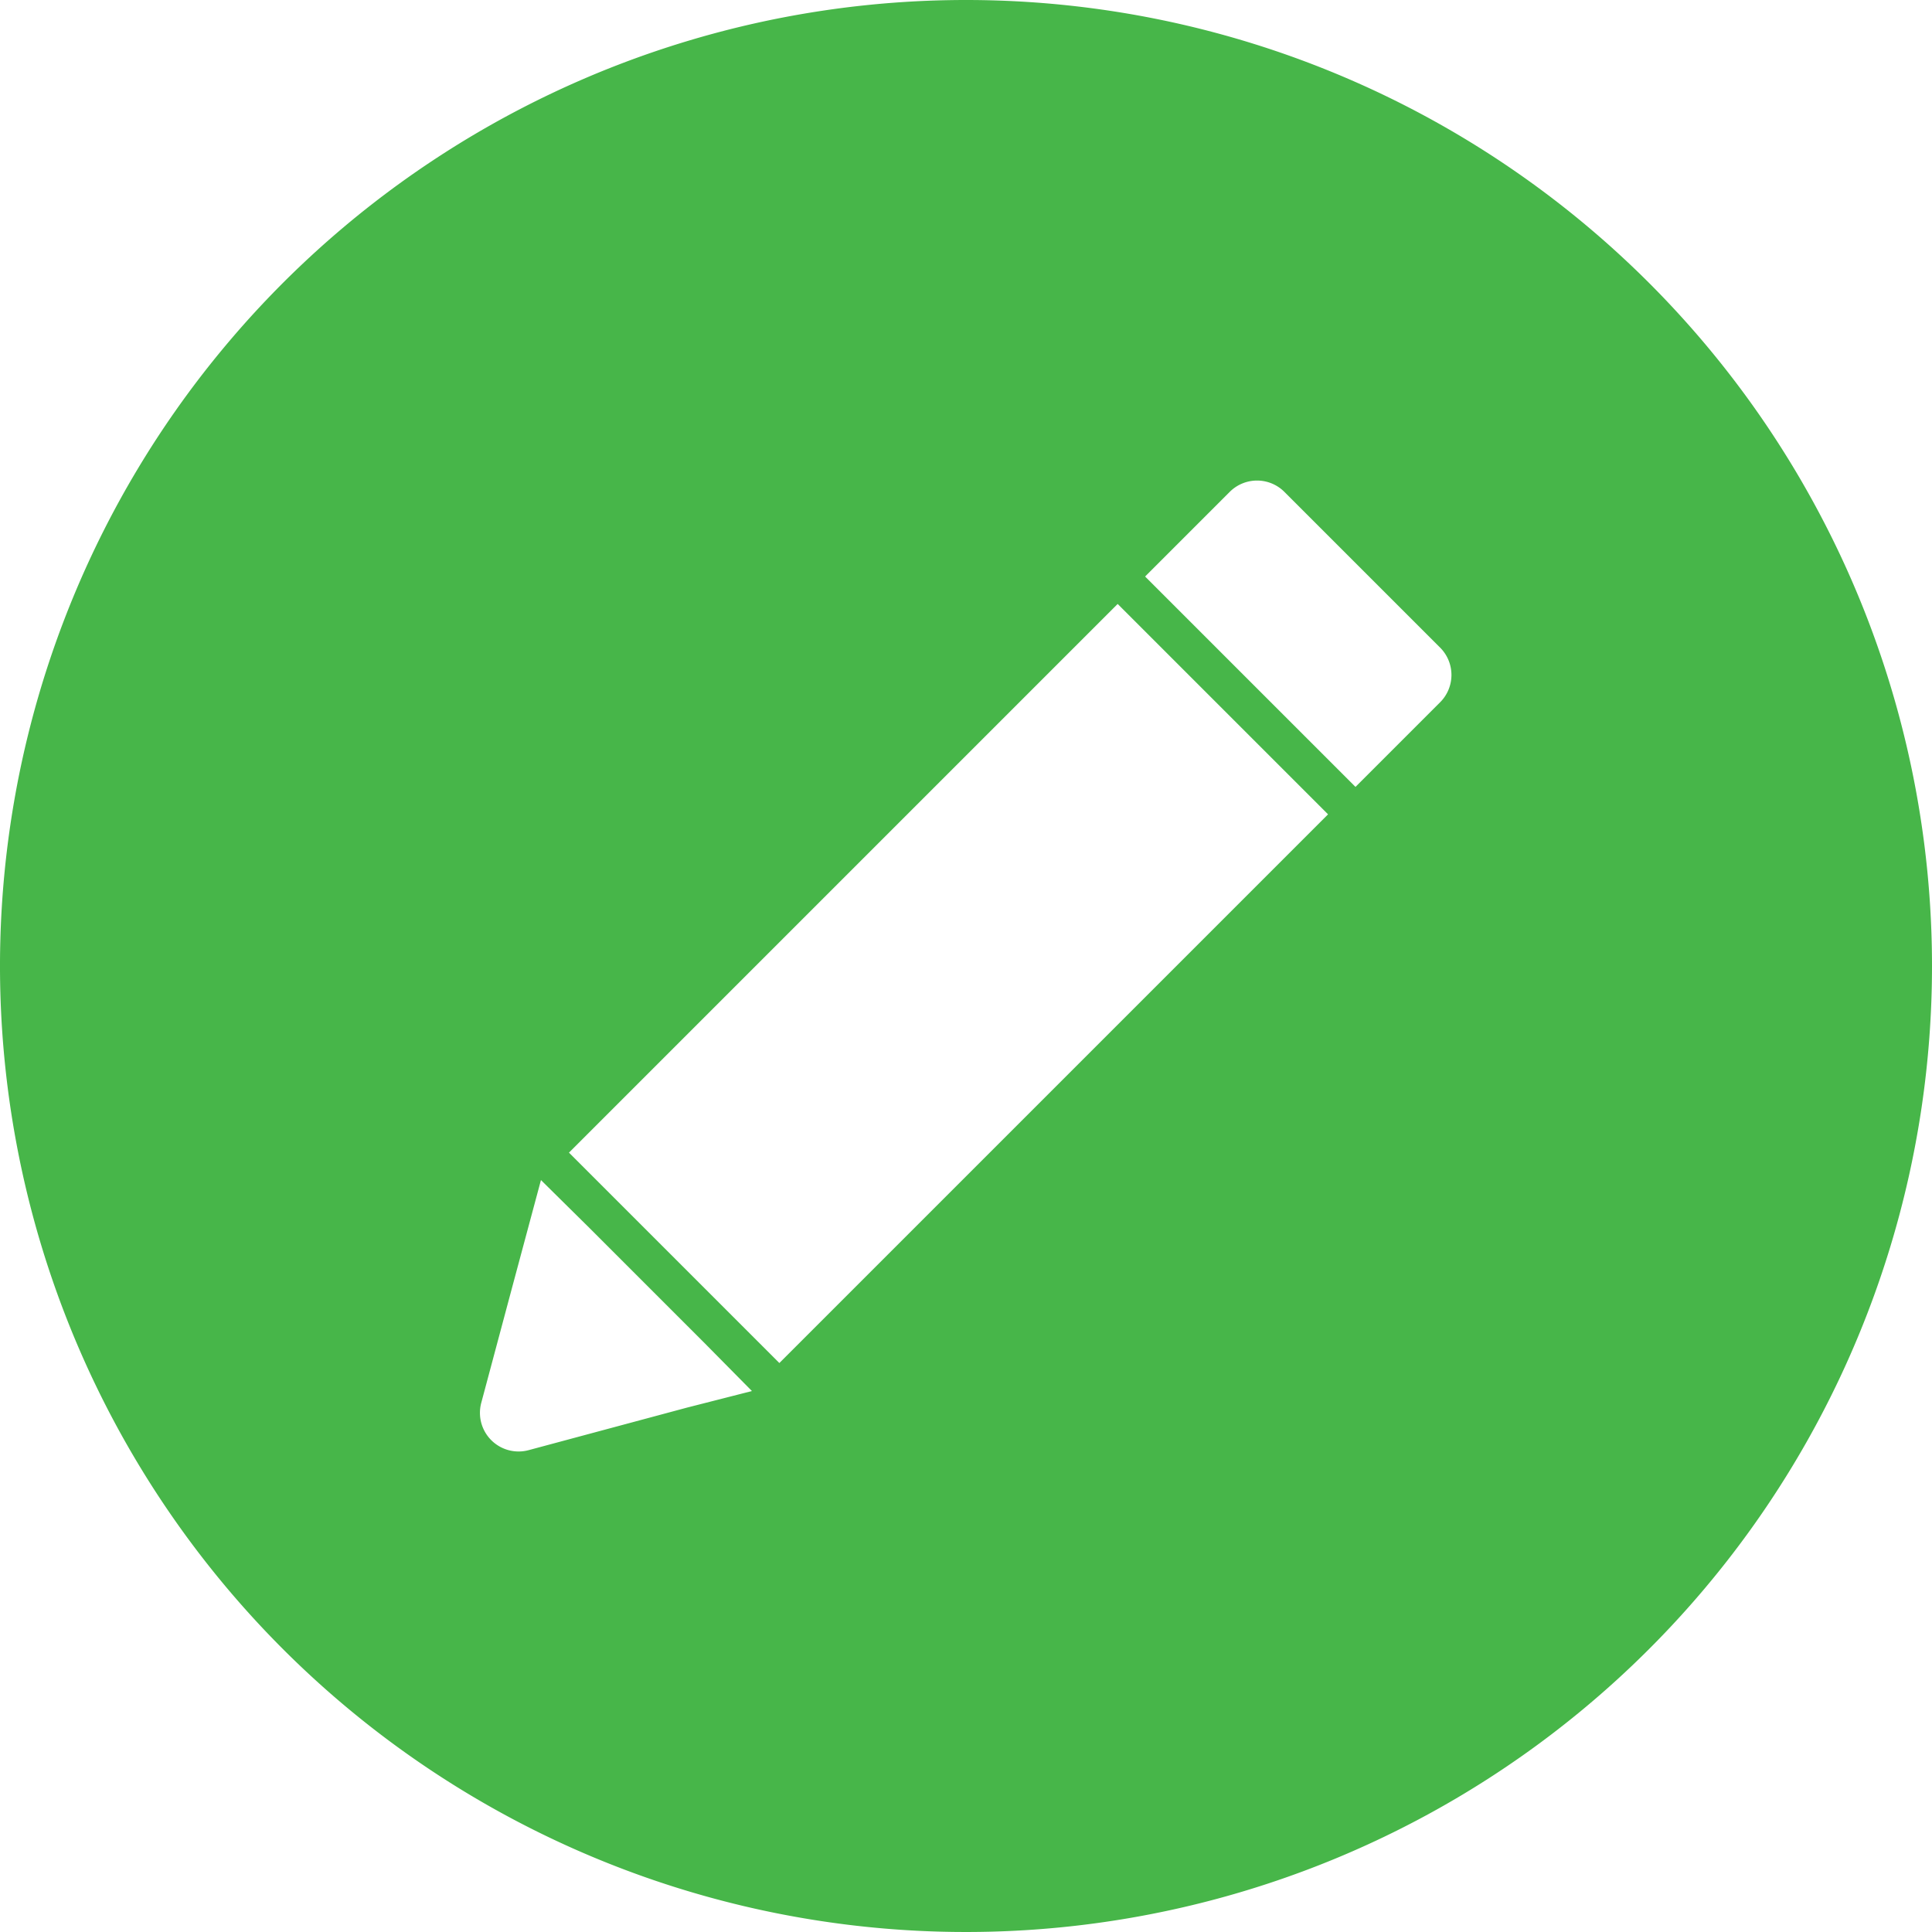<?xml version="1.0" encoding="utf-8"?>
<svg xmlns="http://www.w3.org/2000/svg" viewBox="0 0 100 100" fill="#47b649">
    <title>Sprout Fields</title>
    <path
        d="M100,50A50,50,0,1,1,50,0,50,50,0,0,1,100,50ZM29.45,59.66,40.34,70.55l28.4-28.4L57.85,31.26ZM74.54,33.52l-8.06-8.06a2,2,0,0,0-2.83,0l-4.38,4.38L70.16,40.73l4.38-4.38A2,2,0,0,0,74.54,33.52Zm-38.07,36h0l-6-6h0L28,61.08l-1.52,5.66-1.57,5.87a2,2,0,0,0,2.45,2.45l8.19-2.2h0L38.92,72Z"/>
</svg>